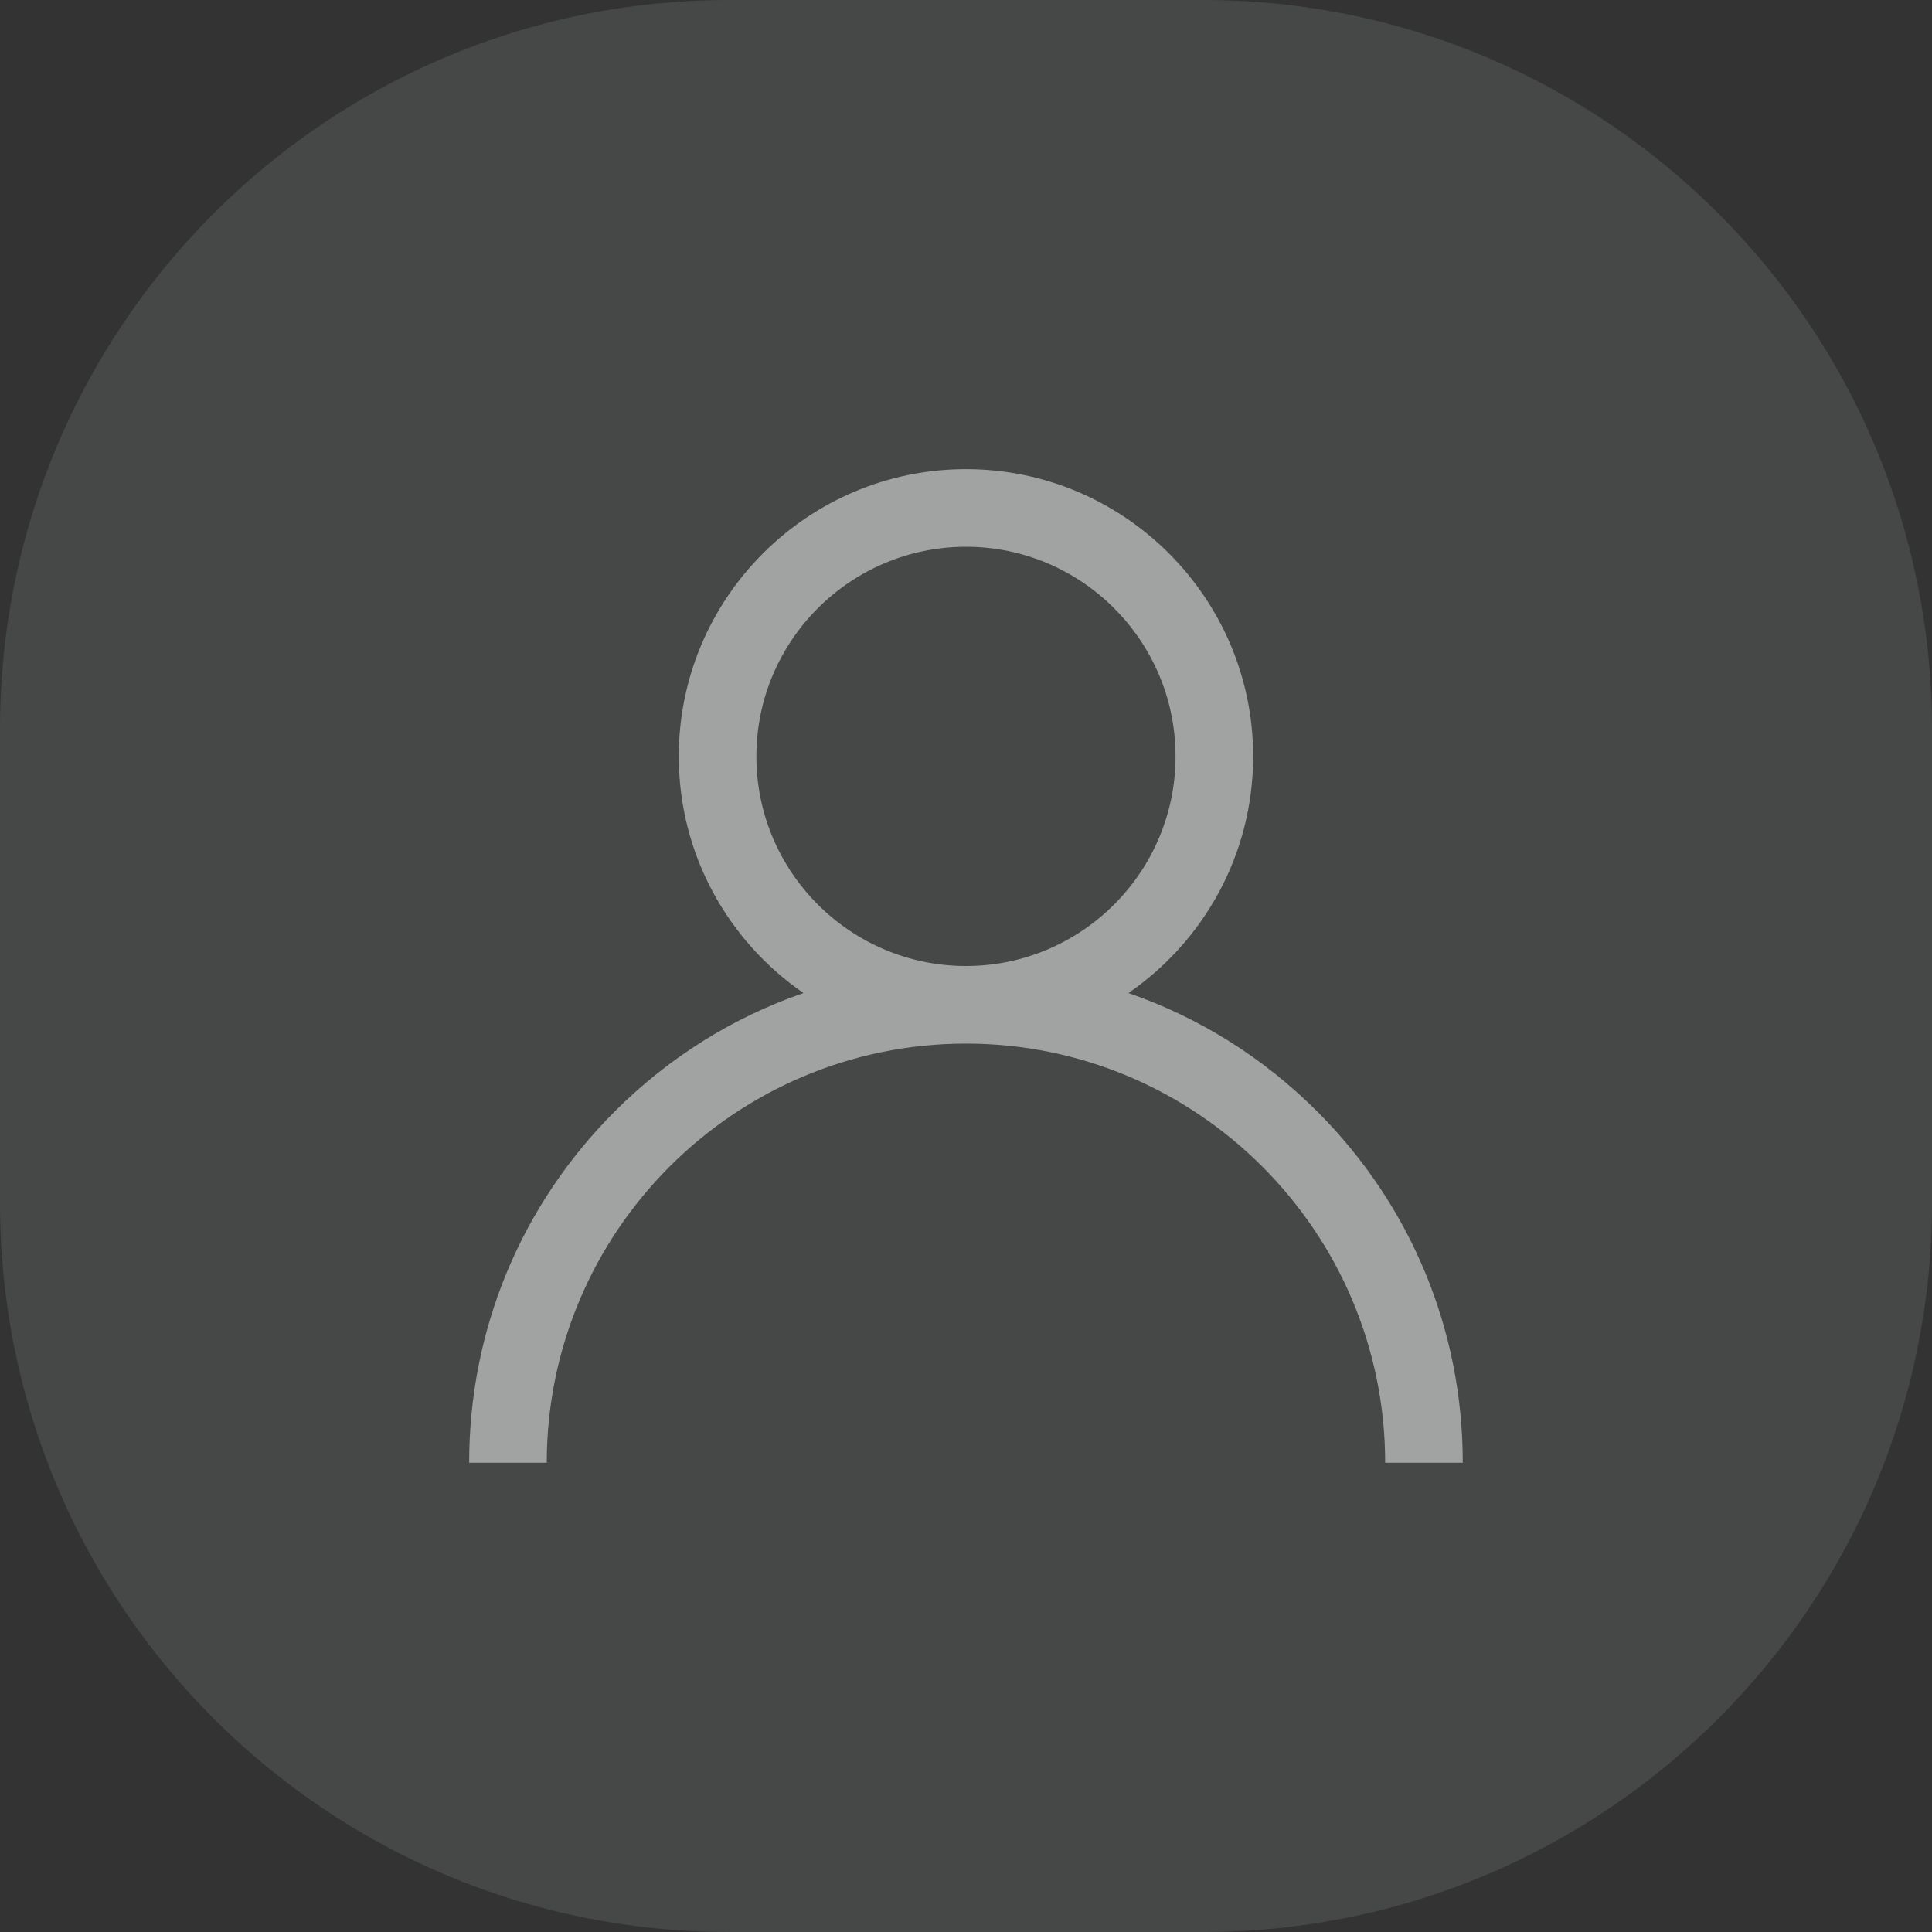 <svg width="24" height="24" viewBox="0 0 24 24" fill="none" xmlns="http://www.w3.org/2000/svg">
<rect x="0" y="0" width="24" height="24" fill="#333333" stroke="none"/>
<path opacity="0.1" d="M14.943 0H9.057C4.055 0 0 4.055 0 9.057V14.943C0 19.945 4.055 24 9.057 24H14.943C19.945 24 24 19.945 24 14.943V9.057C24 4.055 19.945 0 14.943 0Z" fill="#F4FAFF"/>
<g opacity="0.7">
<g opacity="0.7">
<g clip-path="url(#clip0_3276_51962)">
<path d="M16.363 13.807C15.691 13.135 14.891 12.637 14.018 12.336C14.953 11.692 15.567 10.615 15.567 9.396C15.567 7.429 13.967 5.828 12 5.828C10.032 5.828 8.432 7.429 8.432 9.396C8.432 10.615 9.046 11.692 9.981 12.336C9.108 12.637 8.308 13.135 7.636 13.807C6.47 14.973 5.828 16.523 5.828 18.171H6.792C6.792 15.3 9.128 12.964 12 12.964C14.871 12.964 17.207 15.3 17.207 18.171H18.171C18.171 16.523 17.529 14.973 16.363 13.807ZM12 12C10.564 12 9.396 10.832 9.396 9.396C9.396 7.96 10.564 6.792 12 6.792C13.435 6.792 14.603 7.96 14.603 9.396C14.603 10.832 13.435 12 12 12Z" fill="white"/>
</g>
</g>
</g>
<defs>
<clipPath id="clip0_3276_51962">
<rect width="12.343" height="12.343" fill="white" transform="translate(5.828 5.828)"/>
</clipPath>
</defs>
</svg>
